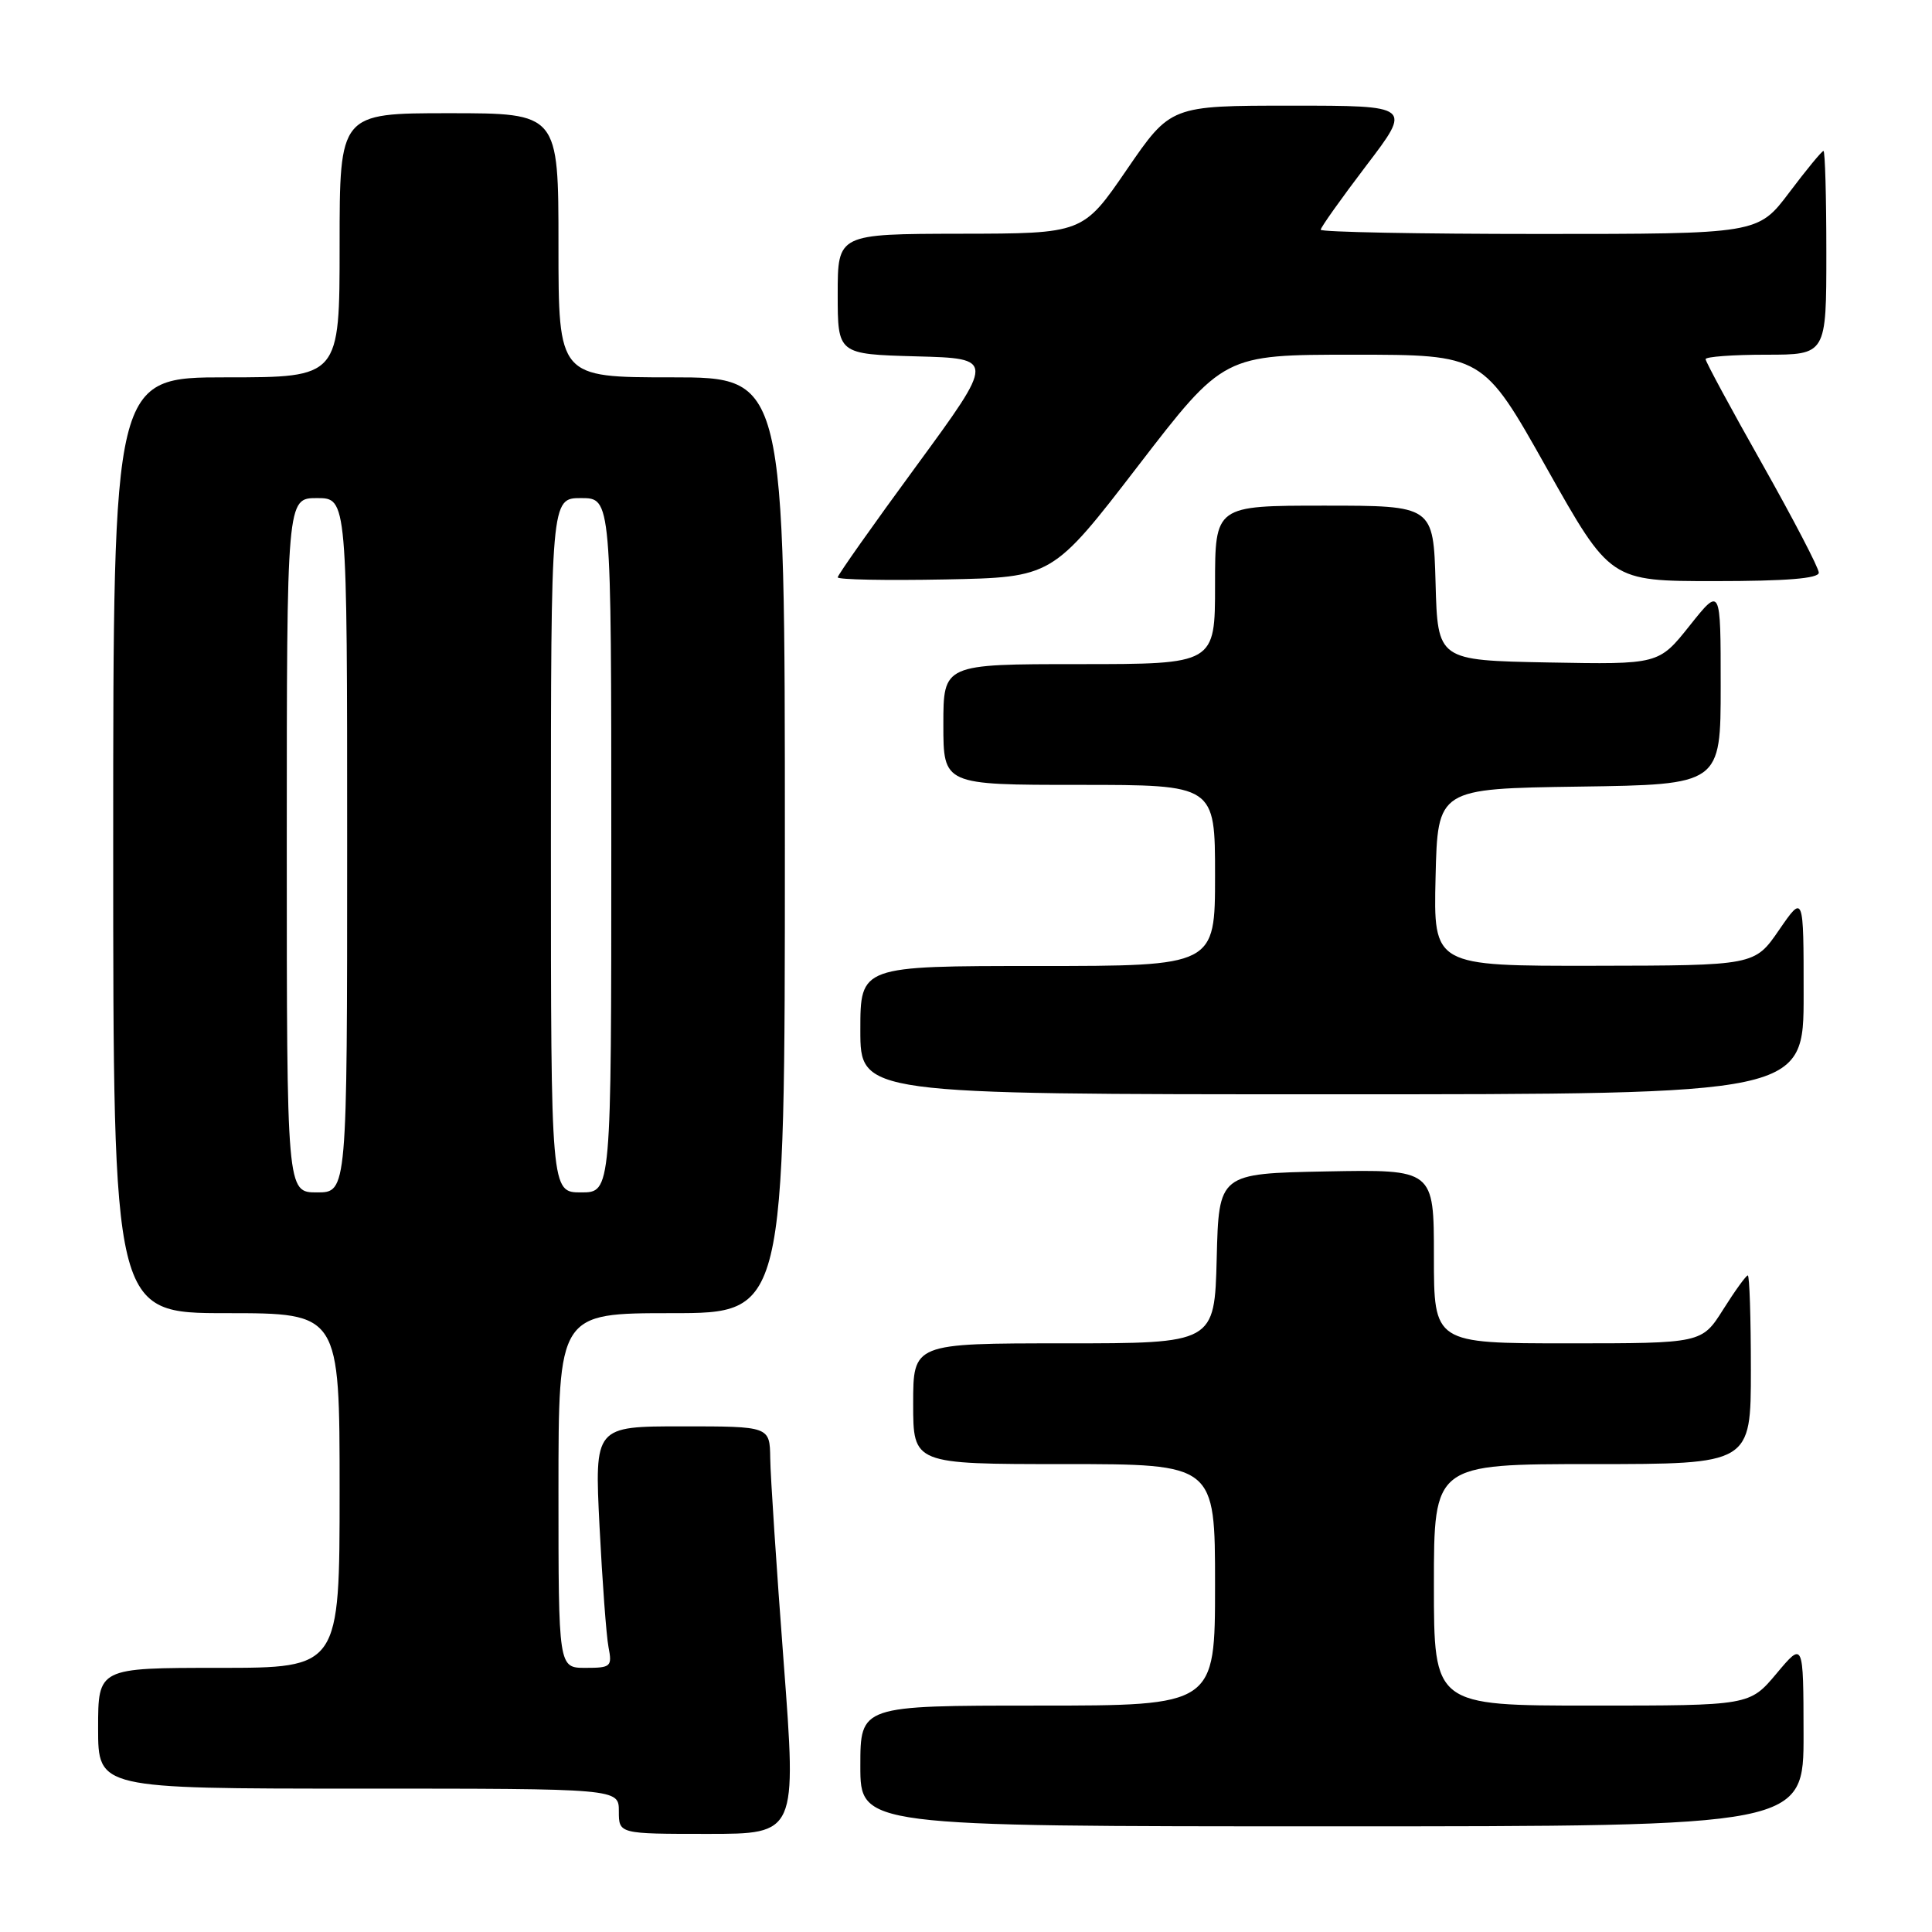 <?xml version="1.0" encoding="UTF-8" standalone="no"?>
<!DOCTYPE svg PUBLIC "-//W3C//DTD SVG 1.1//EN" "http://www.w3.org/Graphics/SVG/1.1/DTD/svg11.dtd" >
<svg xmlns="http://www.w3.org/2000/svg" xmlns:xlink="http://www.w3.org/1999/xlink" version="1.1" viewBox="0 0 256 256">
 <g >
 <path fill="currentColor"
d=" M 103.84 220.25 C 102.89 207.74 102.09 195.59 102.06 193.25 C 102.00 189.00 102.00 189.00 90.39 189.00 C 78.78 189.00 78.78 189.00 79.44 202.25 C 79.81 209.54 80.34 216.74 80.63 218.25 C 81.13 220.84 80.95 221.00 77.58 221.00 C 74.00 221.00 74.00 221.00 74.00 197.50 C 74.00 174.00 74.00 174.00 89.00 174.00 C 104.00 174.00 104.00 174.00 104.00 112.00 C 104.00 50.00 104.00 50.00 89.00 50.00 C 74.00 50.00 74.00 50.00 74.00 32.50 C 74.00 15.00 74.00 15.00 59.50 15.00 C 45.00 15.00 45.00 15.00 45.00 32.50 C 45.00 50.00 45.00 50.00 30.00 50.00 C 15.00 50.00 15.00 50.00 15.00 112.00 C 15.00 174.00 15.00 174.00 30.00 174.00 C 45.00 174.00 45.00 174.00 45.00 197.50 C 45.00 221.00 45.00 221.00 29.00 221.00 C 13.00 221.00 13.00 221.00 13.00 229.00 C 13.00 237.00 13.00 237.00 47.50 237.00 C 82.00 237.00 82.00 237.00 82.00 240.00 C 82.00 243.00 82.00 243.00 93.78 243.00 C 105.56 243.00 105.56 243.00 103.84 220.25 Z  M 238.98 229.75 C 238.96 217.50 238.96 217.50 235.40 221.75 C 231.83 226.00 231.83 226.00 210.92 226.00 C 190.00 226.00 190.00 226.00 190.00 210.00 C 190.00 194.00 190.00 194.00 211.00 194.00 C 232.00 194.00 232.00 194.00 232.00 181.50 C 232.00 174.62 231.82 169.00 231.59 169.00 C 231.37 169.00 229.90 171.02 228.34 173.50 C 225.50 178.00 225.50 178.00 207.75 178.00 C 190.00 178.00 190.00 178.00 190.00 166.47 C 190.00 154.95 190.00 154.95 175.75 155.22 C 161.50 155.50 161.50 155.50 161.22 166.75 C 160.93 178.00 160.93 178.00 140.97 178.00 C 121.00 178.00 121.00 178.00 121.00 186.00 C 121.00 194.00 121.00 194.00 141.00 194.00 C 161.00 194.00 161.00 194.00 161.00 210.00 C 161.00 226.00 161.00 226.00 137.50 226.00 C 114.00 226.00 114.00 226.00 114.00 234.00 C 114.00 242.00 114.00 242.00 176.50 242.00 C 239.00 242.00 239.00 242.00 238.98 229.75 Z  M 238.99 131.75 C 238.99 118.50 238.99 118.50 235.74 123.22 C 232.50 127.94 232.50 127.94 211.22 127.97 C 189.94 128.00 189.94 128.00 190.22 116.25 C 190.50 104.50 190.50 104.50 209.25 104.23 C 228.00 103.96 228.00 103.96 228.00 90.85 C 228.00 77.74 228.00 77.74 223.89 82.90 C 219.79 88.05 219.79 88.05 205.14 87.78 C 190.50 87.50 190.50 87.50 190.22 77.25 C 189.93 67.00 189.93 67.00 175.47 67.00 C 161.00 67.00 161.00 67.00 161.00 77.50 C 161.00 88.00 161.00 88.00 143.00 88.00 C 125.00 88.00 125.00 88.00 125.00 96.00 C 125.00 104.00 125.00 104.00 143.00 104.00 C 161.00 104.00 161.00 104.00 161.00 116.00 C 161.00 128.00 161.00 128.00 137.50 128.00 C 114.00 128.00 114.00 128.00 114.00 136.50 C 114.00 145.00 114.00 145.00 176.50 145.00 C 239.00 145.00 239.00 145.00 238.99 131.75 Z  M 150.79 61.75 C 162.14 47.00 162.14 47.00 179.32 47.00 C 196.50 47.00 196.50 47.00 204.93 62.00 C 213.37 77.00 213.37 77.00 227.18 77.00 C 236.73 77.00 241.00 76.65 241.00 75.88 C 241.00 75.26 237.62 68.78 233.50 61.47 C 229.37 54.16 226.00 47.92 226.00 47.59 C 226.00 47.27 229.60 47.00 234.00 47.00 C 242.00 47.00 242.00 47.00 242.00 33.50 C 242.00 26.07 241.83 20.00 241.62 20.00 C 241.41 20.00 239.37 22.47 237.09 25.50 C 232.94 31.00 232.94 31.00 203.97 31.00 C 188.04 31.00 175.00 30.75 175.00 30.44 C 175.00 30.13 177.72 26.31 181.04 21.94 C 187.09 14.00 187.09 14.00 171.10 14.00 C 155.12 14.00 155.12 14.00 149.31 22.47 C 143.50 30.95 143.50 30.95 127.25 30.97 C 111.00 31.00 111.00 31.00 111.00 38.97 C 111.00 46.93 111.00 46.93 121.43 47.22 C 131.85 47.50 131.85 47.50 121.43 61.73 C 115.69 69.55 111.00 76.20 111.00 76.50 C 111.00 76.81 117.40 76.93 125.22 76.78 C 139.44 76.50 139.44 76.50 150.79 61.75 Z  M 38.00 112.00 C 38.00 66.00 38.00 66.00 42.00 66.00 C 46.00 66.00 46.00 66.00 46.00 112.00 C 46.00 158.00 46.00 158.00 42.00 158.00 C 38.00 158.00 38.00 158.00 38.00 112.00 Z  M 73.00 112.00 C 73.00 66.00 73.00 66.00 77.00 66.00 C 81.00 66.00 81.00 66.00 81.00 112.00 C 81.00 158.00 81.00 158.00 77.00 158.00 C 73.00 158.00 73.00 158.00 73.00 112.00 Z "/>
</g>
</svg>